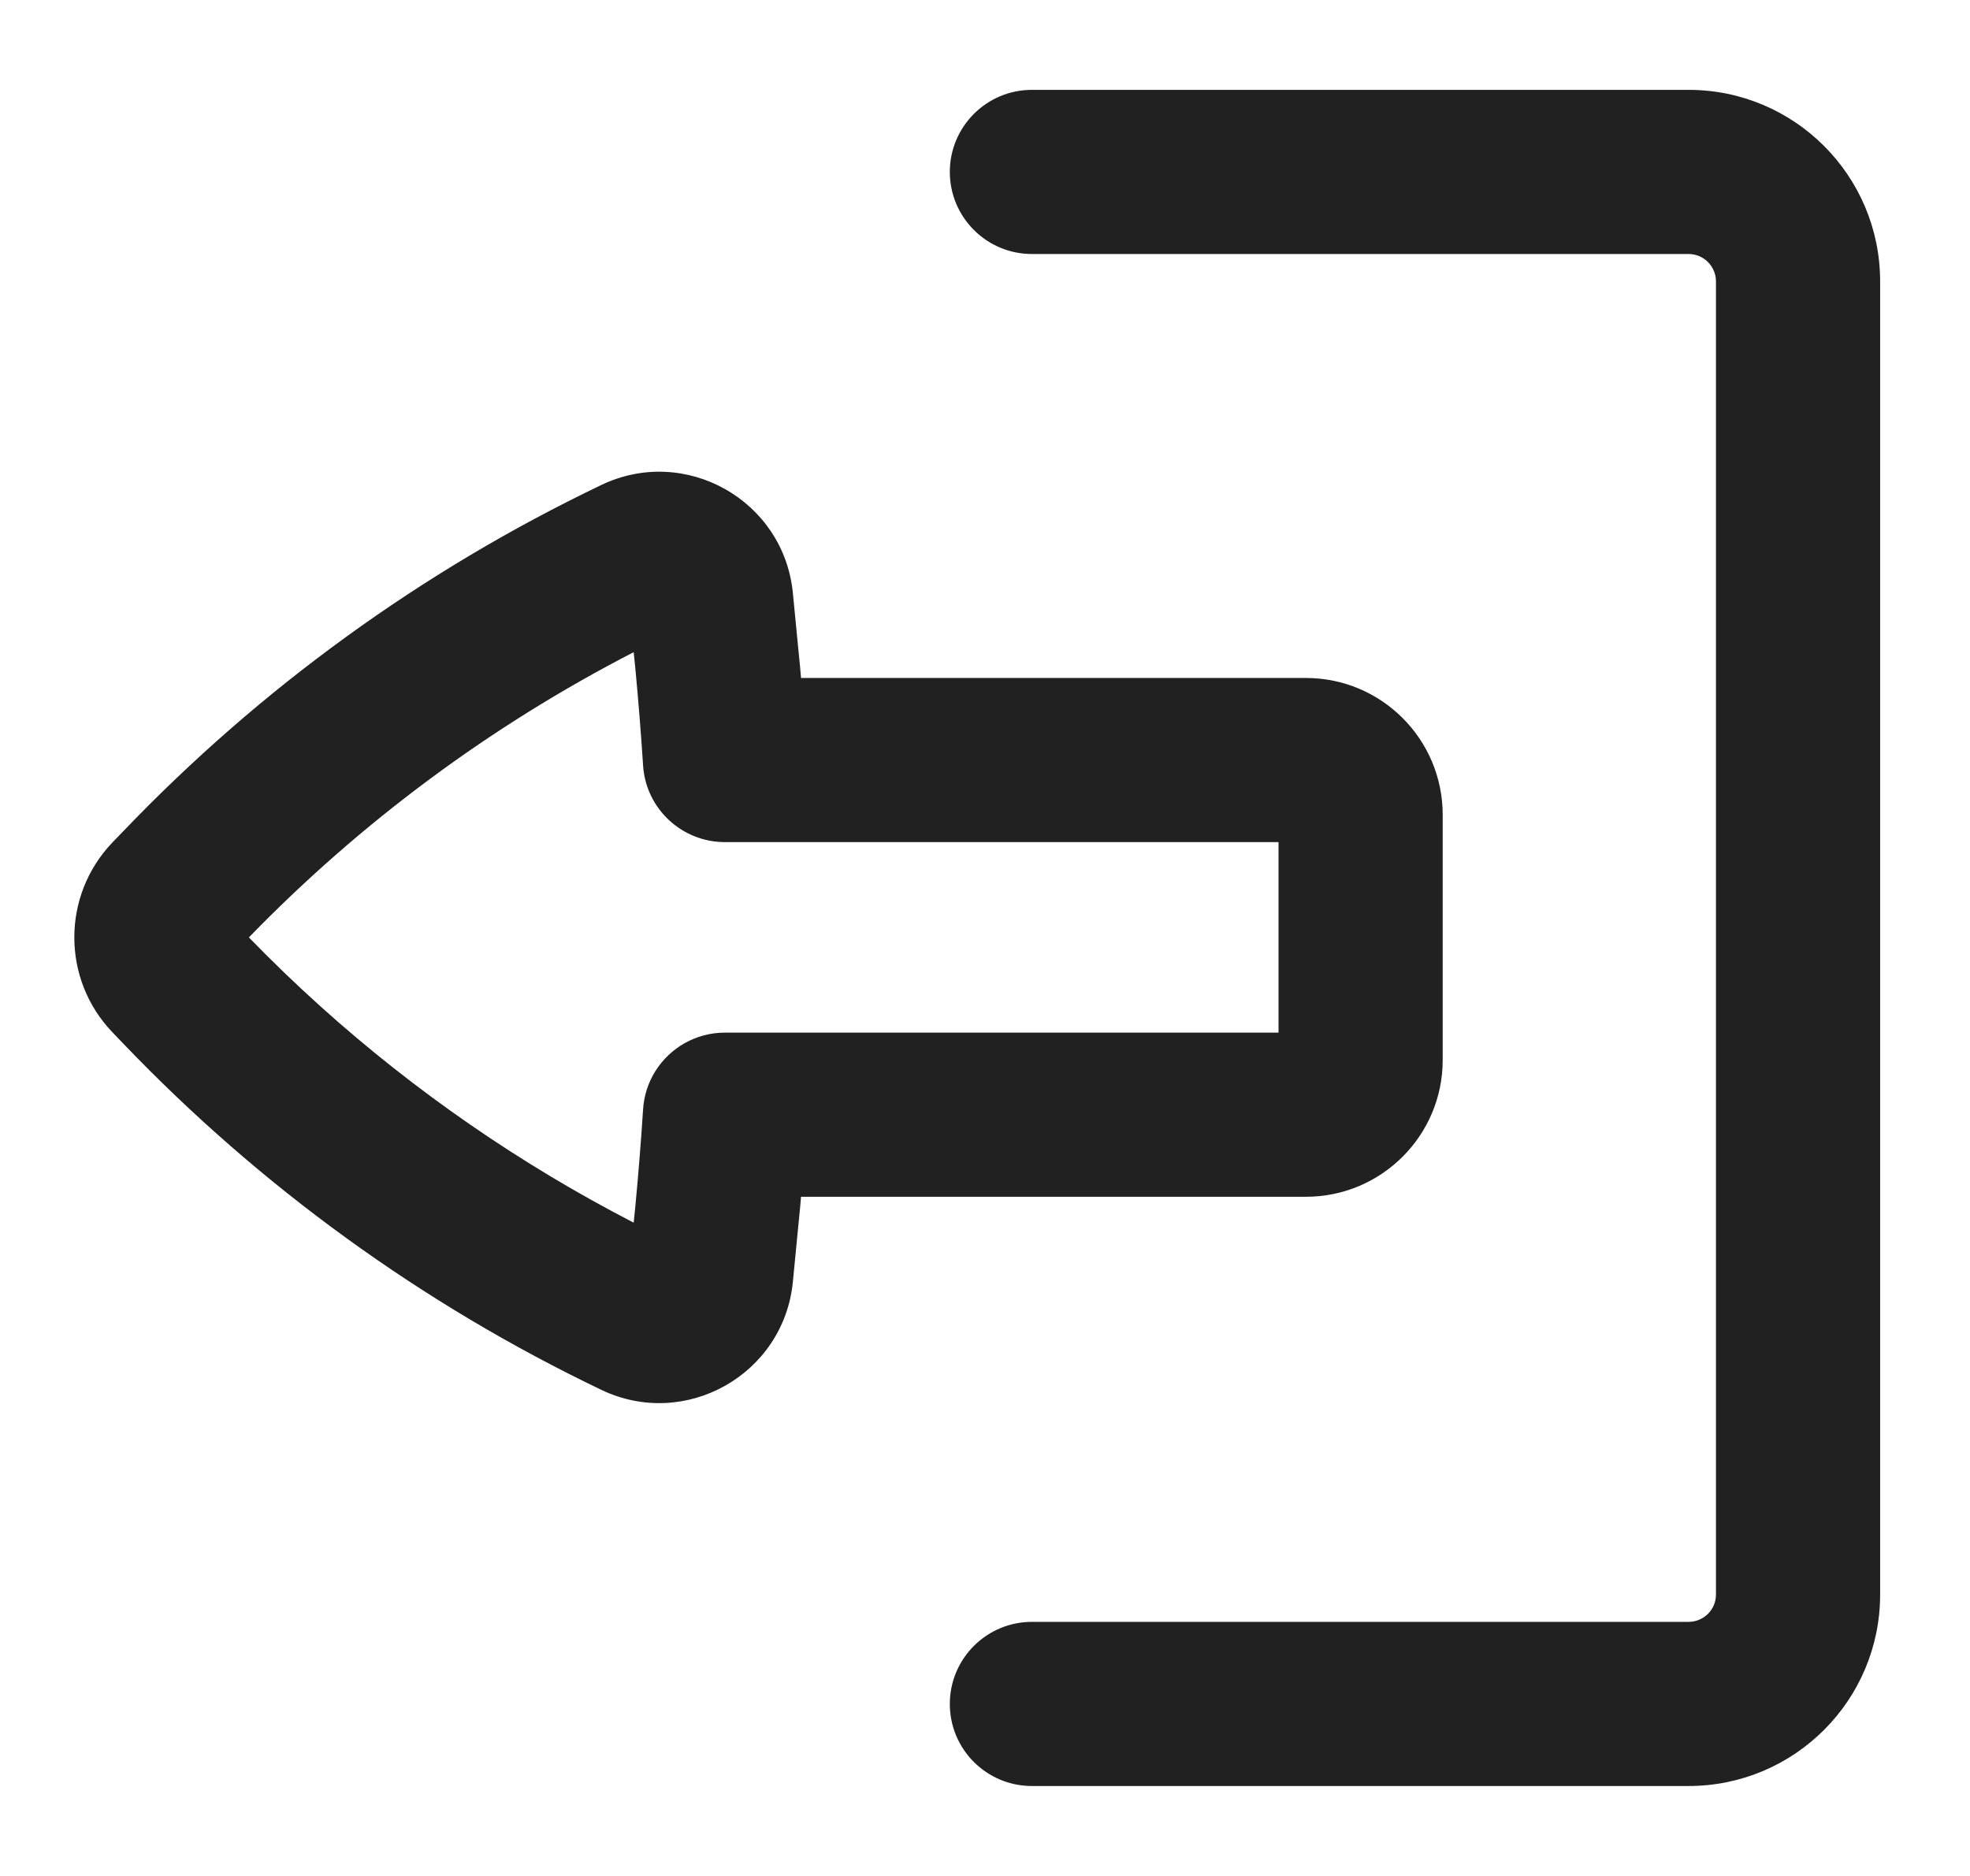 <?xml version="1.0" encoding="UTF-8"?>
<svg width="21px" height="20px" viewBox="0 0 21 20" version="1.1" xmlns="http://www.w3.org/2000/svg" xmlns:xlink="http://www.w3.org/1999/xlink">
    <title>Logout</title>
    <g id="vd-v3" stroke="none" stroke-width="1" fill="none" fill-rule="evenodd">
        <g id="menu" transform="translate(-1150, -338)" fill="#212121">
            <g id="Group-31" transform="translate(1147, 334)">
                <g id="Logout" transform="translate(3.792, 4.958)">
                    <path d="M10.208,16.333 C9.725,16.333 9.333,16.725 9.333,17.208 C9.333,17.692 9.725,18.083 10.208,18.083 L17.208,18.083 C18.336,18.083 19.25,17.169 19.25,16.042 L19.25,2.042 C19.25,0.914 18.336,0 17.208,0 L10.208,0 C9.725,0 9.333,0.392 9.333,0.875 C9.333,1.358 9.725,1.75 10.208,1.75 L17.208,1.75 C17.369,1.75 17.5,1.881 17.5,2.042 L17.5,16.042 C17.5,16.203 17.369,16.333 17.208,16.333 L10.208,16.333 Z" id="Path" fill-rule="nonzero"></path>
                    <path d="M13.129,11.801 C13.934,11.801 14.587,11.148 14.587,10.343 L14.587,7.729 C14.587,6.923 13.934,6.27 13.129,6.27 L7.747,6.27 C7.74,6.185 7.732,6.099 7.723,6.014 L7.66,5.365 C7.564,4.376 6.513,3.783 5.617,4.213 C3.71,5.126 1.984,6.377 0.522,7.904 L0.406,8.024 C-0.135,8.59 -0.135,9.482 0.406,10.047 L0.522,10.168 C1.984,11.695 3.71,12.945 5.617,13.859 C6.513,14.289 7.564,13.696 7.66,12.707 L7.723,12.058 C7.732,11.972 7.74,11.887 7.747,11.801 L13.129,11.801 Z M6.936,10.051 C6.625,10.051 6.35,10.214 6.195,10.46 C6.119,10.581 6.072,10.721 6.063,10.872 C6.041,11.211 6.014,11.55 5.982,11.889 L5.963,12.077 C4.755,11.454 3.632,10.678 2.623,9.77 C2.361,9.534 2.107,9.289 1.861,9.036 C3.055,7.806 4.441,6.779 5.963,5.995 L5.982,6.183 C6.014,6.522 6.041,6.861 6.063,7.2 C6.091,7.661 6.474,8.02 6.936,8.02 L12.837,8.02 L12.837,10.051 L6.936,10.051 Z" id="Shape"></path>
                </g>
            </g>
        </g>
    </g>
</svg>